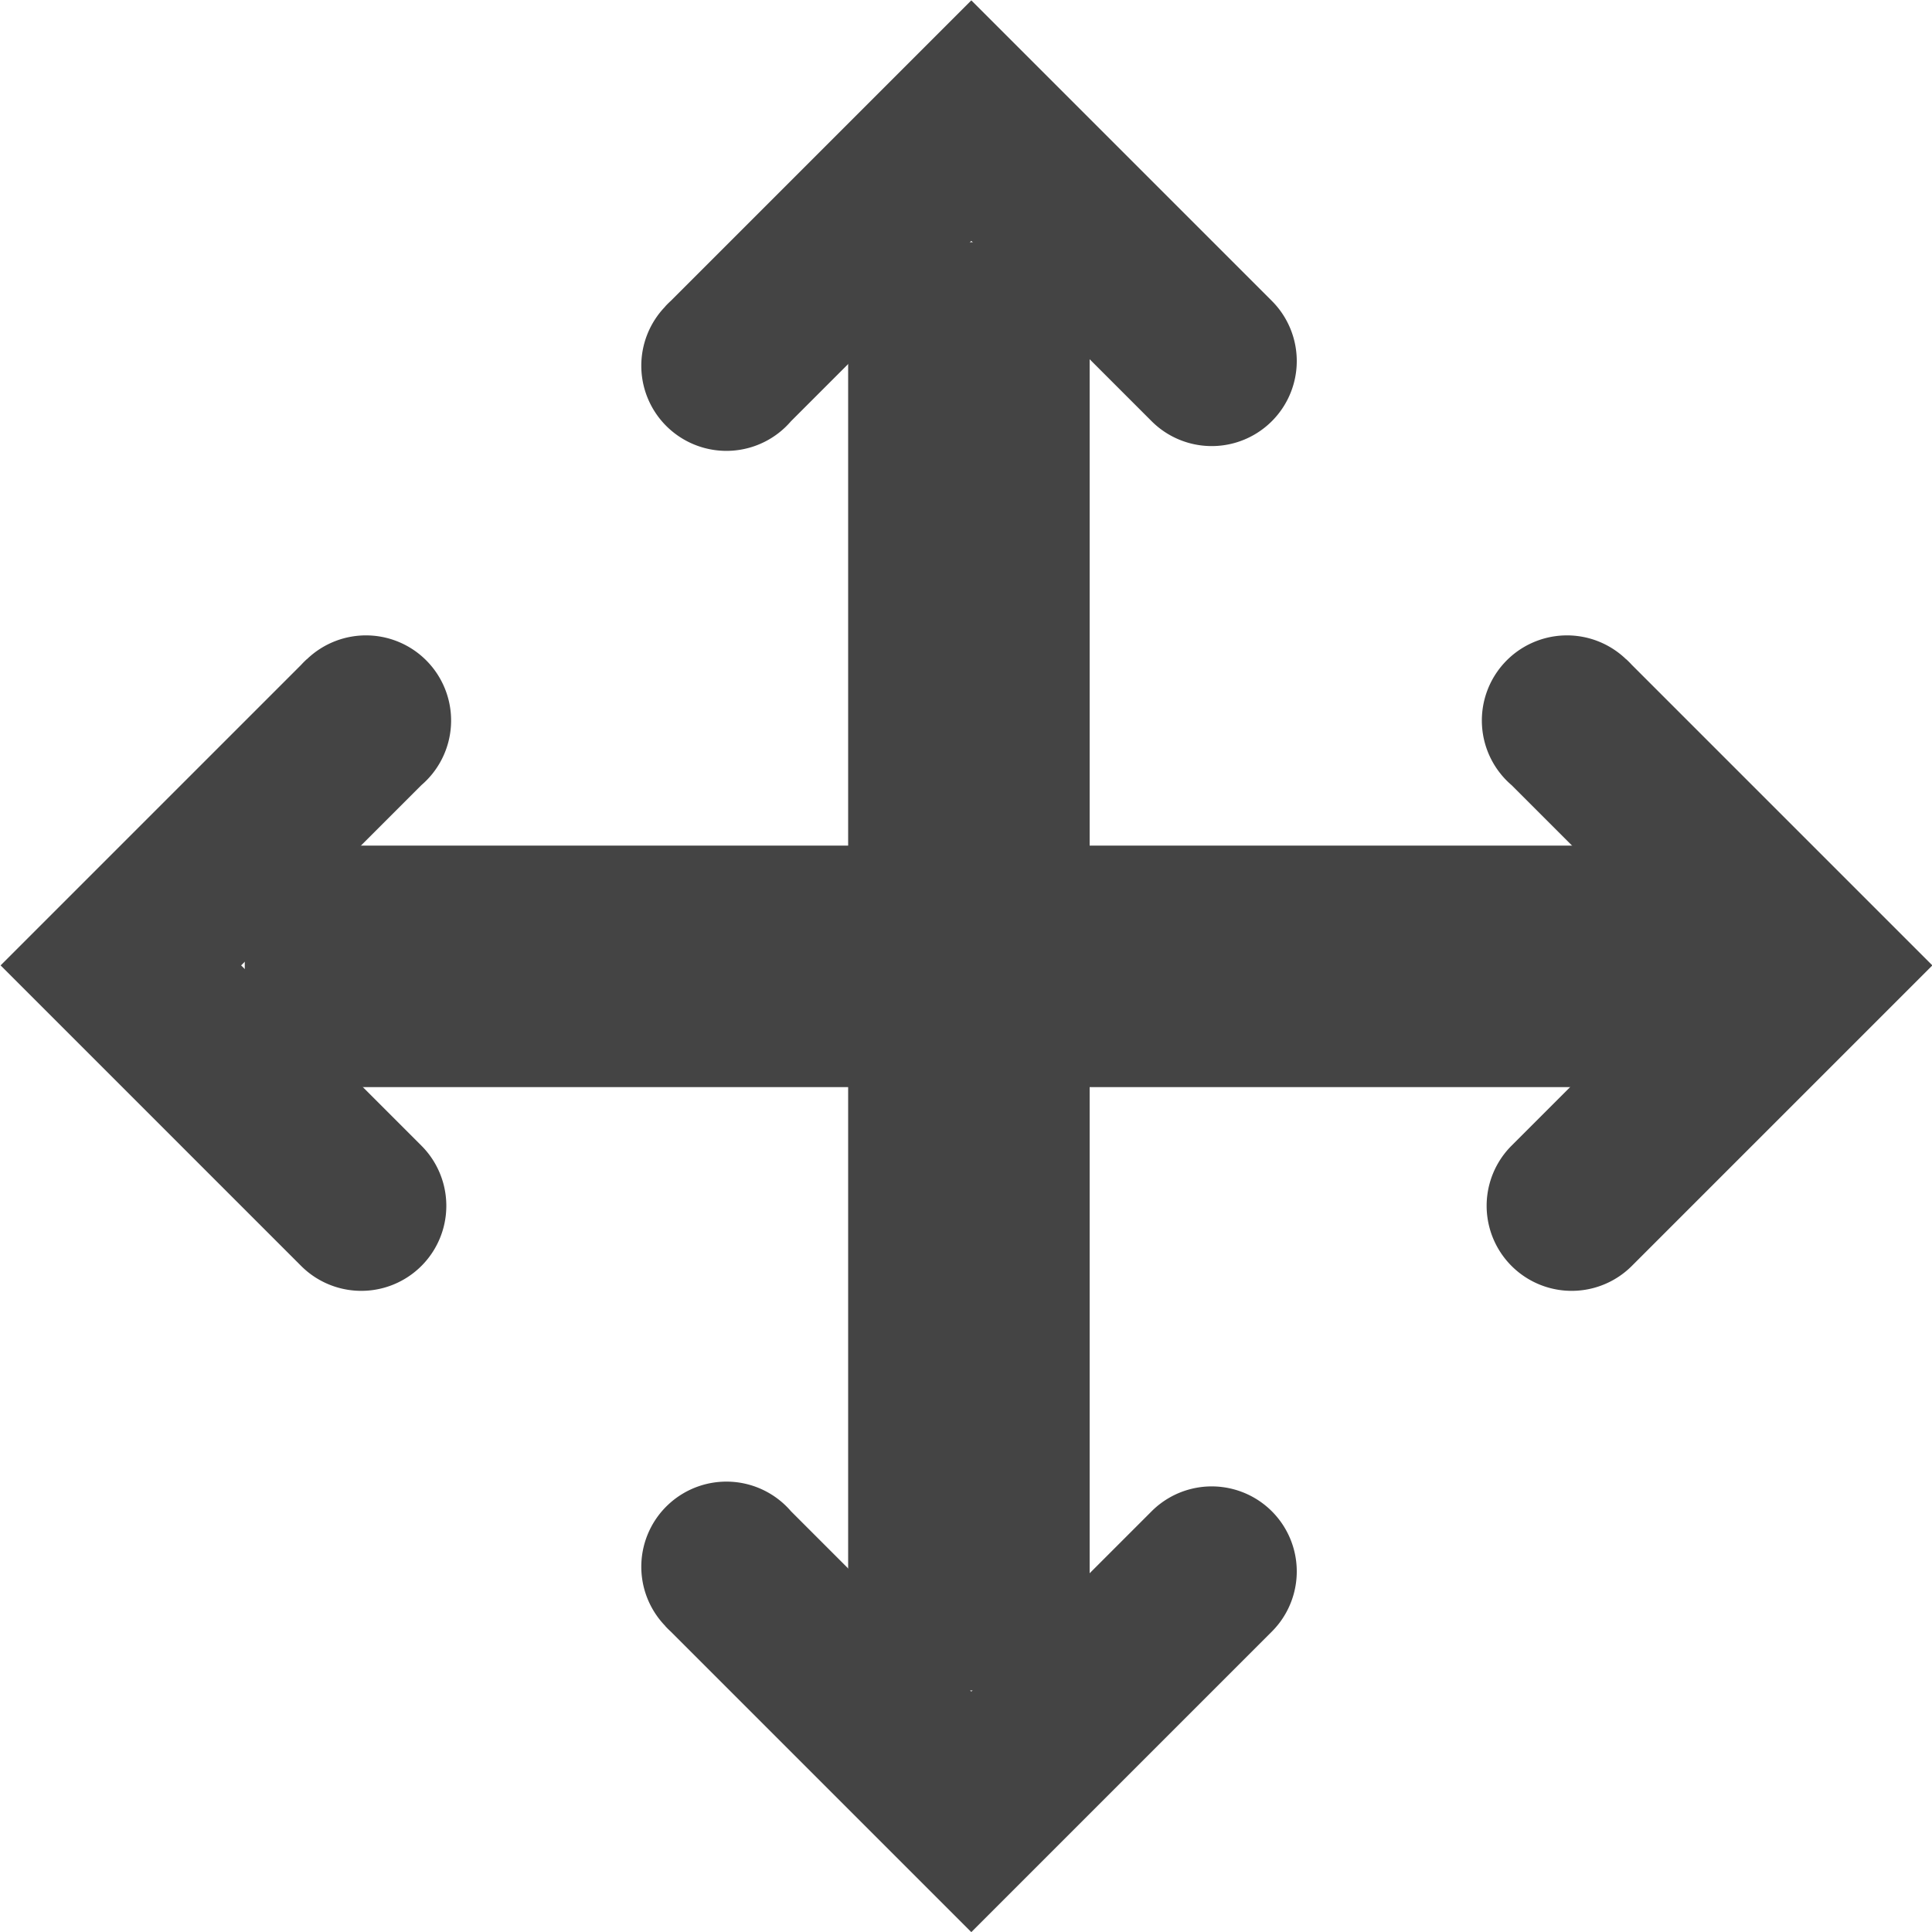 <svg height="16" width="16" xmlns="http://www.w3.org/2000/svg">
  <g fill="#444" transform="translate(-31.976 -220.362)">
    <path d="m39 222.368v11.994h2v-11.994z"/>
    <path d="m34.517 225.822a.705.705 0 1 1 .949 1.042l-1.493 1.493 1.493 1.493a.704.704 0 1 1 -.996.996l-1.991-1.991-.498-.498.498-.498 1.991-1.991a.704.704 0 0 1 .047-.047z"/>
    <path d="m45.443 225.822a.705.705 0 1 0 -.949 1.042l1.493 1.493-1.493 1.493a.704.704 0 1 0 .996.996l1.991-1.991.498-.498-.498-.498-1.991-1.991a.704.704 0 0 0 -.047-.047z"/>
    <path d="m37.485 222.901a.705.705 0 1 0 1.042.949l1.493-1.493 1.493 1.493a.704.704 0 1 0 .996-.996l-1.991-1.991-.498-.498-.498.498-1.991 1.991a.704.704 0 0 0 -.047.047z"/>
    <path d="m37.485 233.827a.705.705 0 1 1 1.042-.949l1.493 1.493 1.493-1.493a.704.704 0 1 1 .996.996l-1.991 1.991-.498.498-.498-.498-1.991-1.991a.704.704 0 0 1 -.047-.047z"/>
    <path d="m34.003 229.365h11.994v-2h-11.994z"/>
  </g>
</svg>
